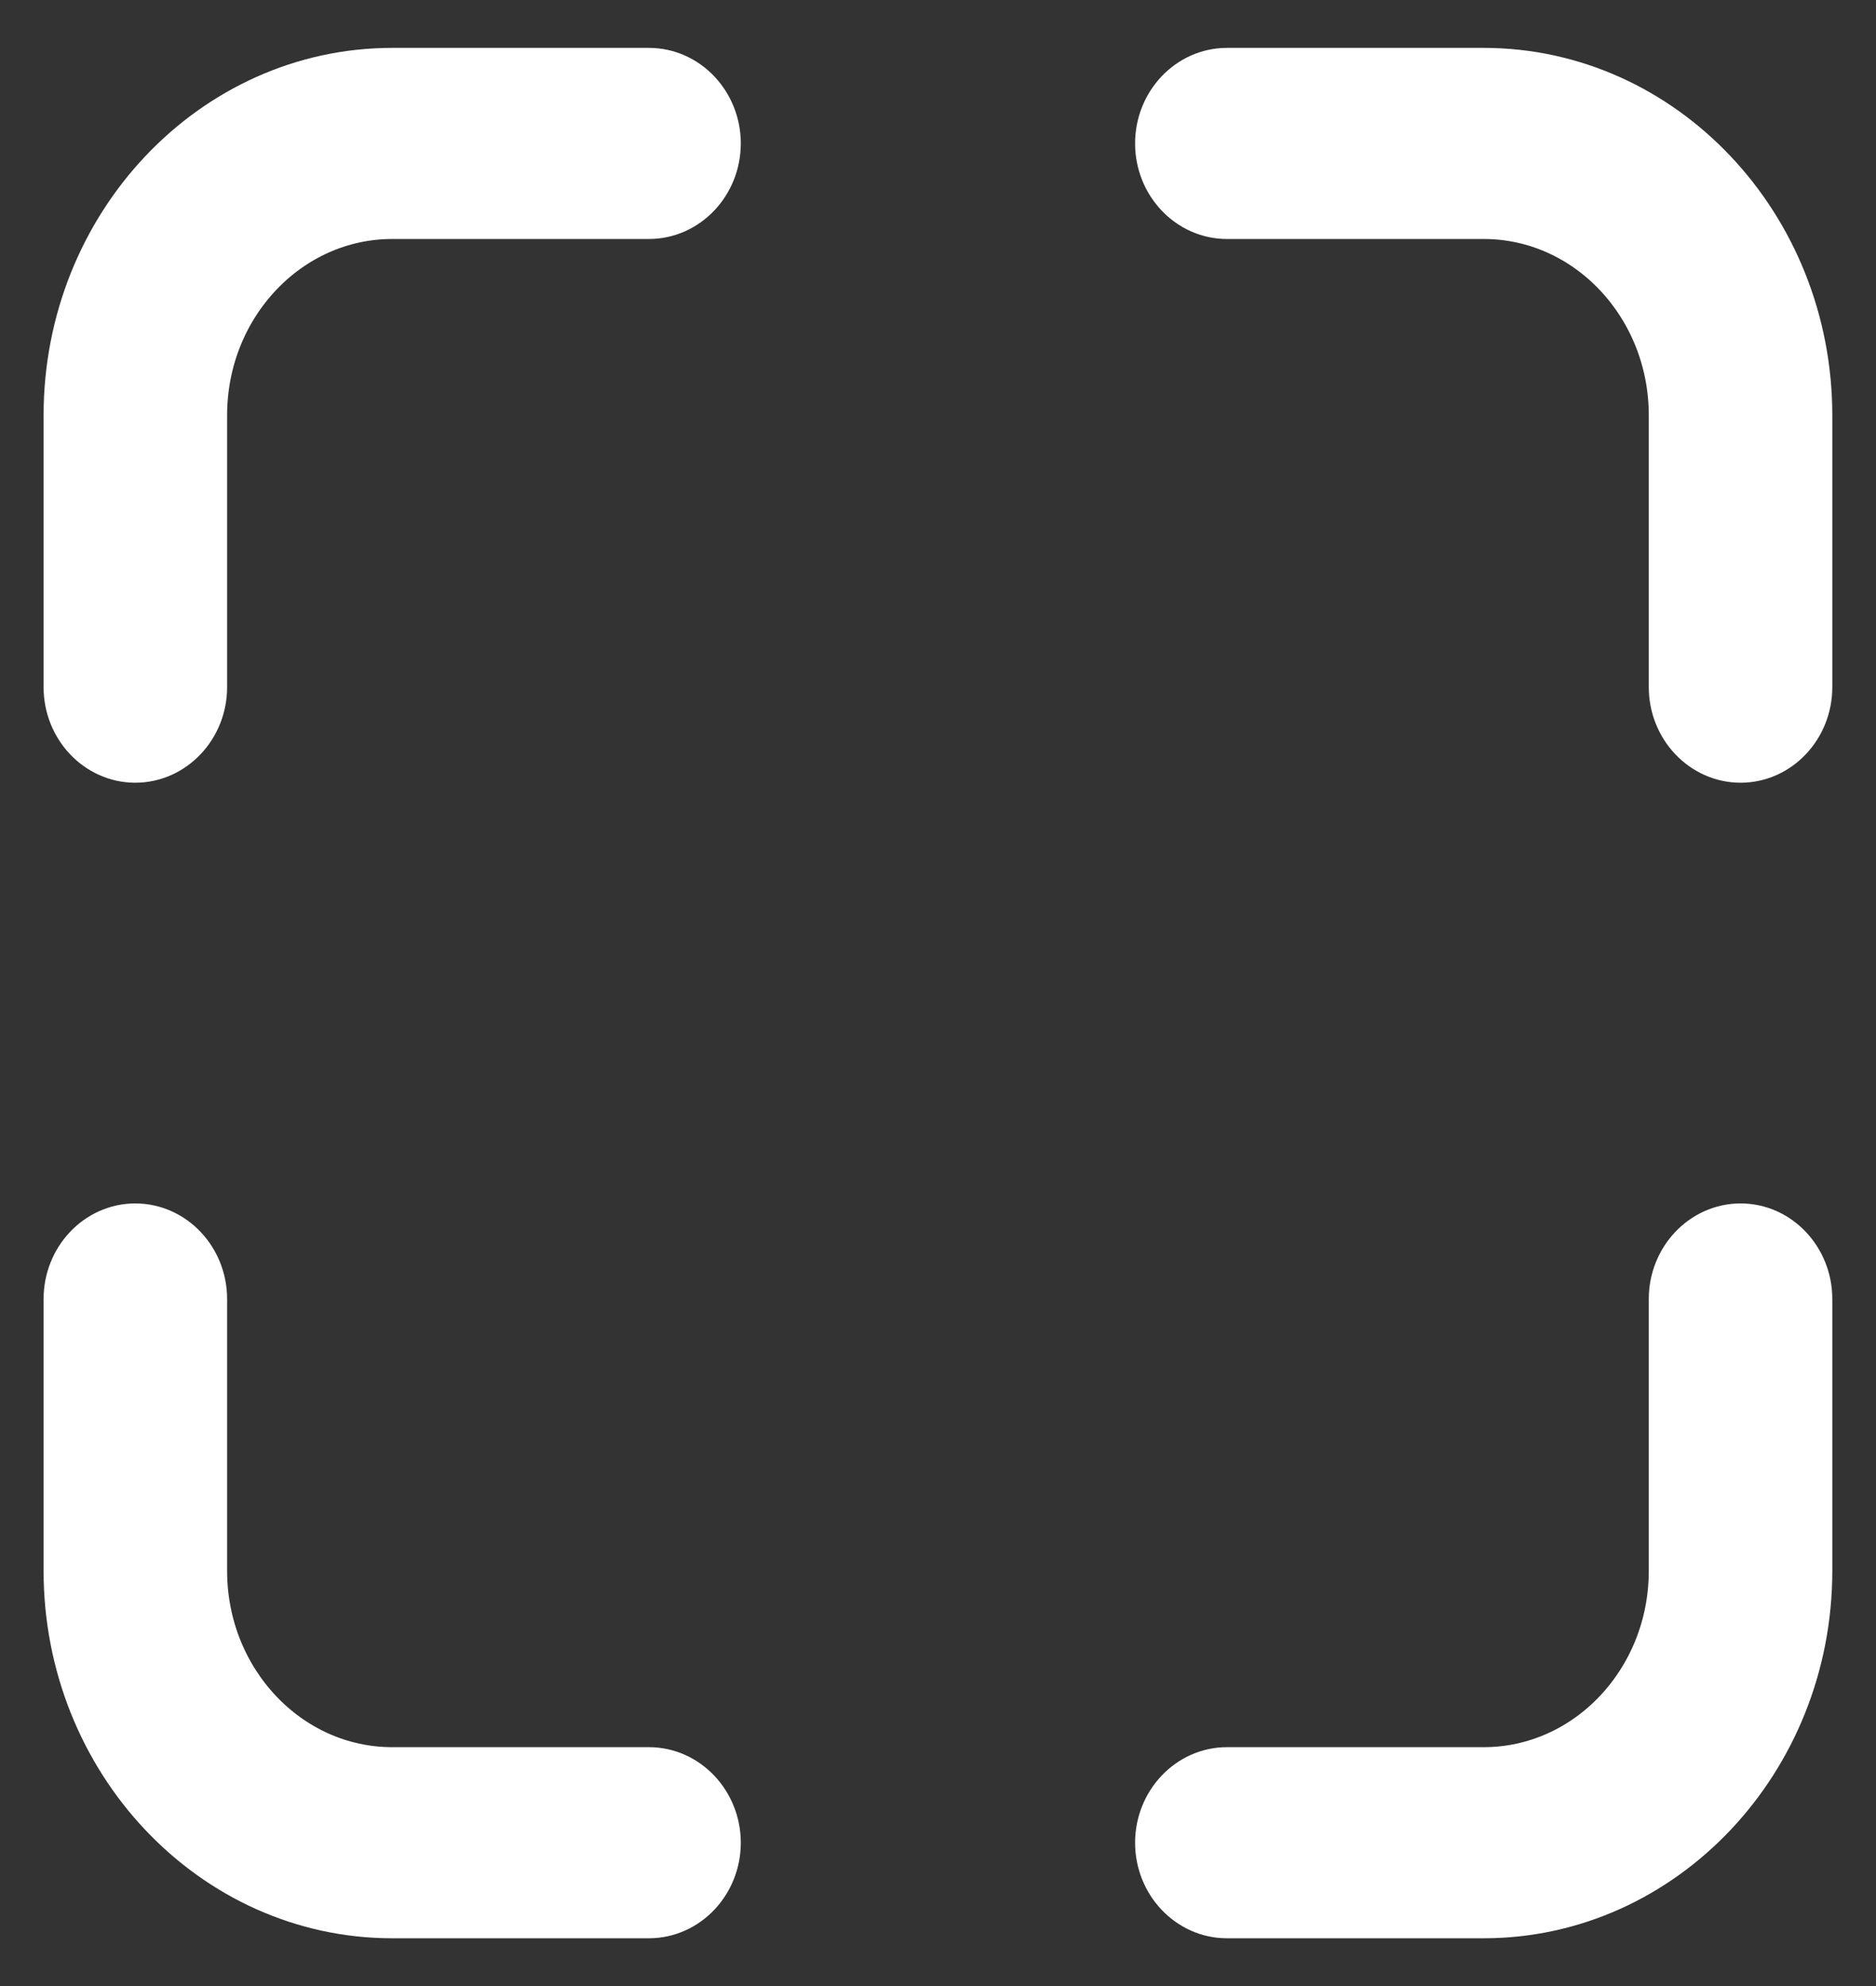 <svg width="17" height="18" viewBox="0 0 17 18" fill="none" xmlns="http://www.w3.org/2000/svg">
<rect x="0" y="0" width="17" height="18" fill="#333333" stroke="none"/>
<g clip-path="url(#clip0_1202_43523)">
<path d="M13.445 0.684H11.118C10.798 0.684 10.536 0.961 10.536 1.3C10.536 1.639 10.798 1.916 11.118 1.916H13.445C14.408 1.916 15.191 2.744 15.191 3.764V6.228C15.191 6.567 15.453 6.844 15.773 6.844C16.093 6.844 16.354 6.567 16.354 6.228V3.764C16.354 2.067 15.048 0.684 13.445 0.684Z" fill="white"/>
<path d="M5.881 16.085H3.554C2.591 16.085 1.808 15.257 1.808 14.237V11.773C1.808 11.434 1.546 11.157 1.226 11.157C0.906 11.157 0.645 11.434 0.645 11.773V14.237C0.645 15.934 1.951 17.317 3.554 17.317H5.881C6.201 17.317 6.463 17.04 6.463 16.701C6.463 16.363 6.201 16.085 5.881 16.085Z" fill="white"/>
<path d="M1.226 6.844C1.546 6.844 1.808 6.567 1.808 6.228V3.764C1.808 2.744 2.591 1.916 3.554 1.916H5.881C6.201 1.916 6.463 1.639 6.463 1.3C6.463 0.961 6.201 0.684 5.881 0.684H3.554C1.951 0.684 0.645 2.067 0.645 3.764V6.228C0.645 6.567 0.906 6.844 1.226 6.844Z" fill="white"/>
<path d="M15.773 11.157C15.453 11.157 15.191 11.434 15.191 11.773V14.237C15.191 15.257 14.408 16.085 13.445 16.085H11.118C10.798 16.085 10.536 16.363 10.536 16.701C10.536 17.04 10.798 17.317 11.118 17.317H13.445C15.048 17.317 16.354 15.934 16.354 14.237V11.773C16.354 11.434 16.093 11.157 15.773 11.157Z" fill="white"/>
<path d="M13.445 0.684H11.118C10.798 0.684 10.536 0.961 10.536 1.3C10.536 1.639 10.798 1.916 11.118 1.916H13.445C14.408 1.916 15.191 2.744 15.191 3.764V6.228C15.191 6.567 15.453 6.844 15.773 6.844C16.093 6.844 16.354 6.567 16.354 6.228V3.764C16.354 2.067 15.048 0.684 13.445 0.684Z" stroke="white" stroke-width="0.5"/>
<path d="M5.881 16.085H3.554C2.591 16.085 1.808 15.257 1.808 14.237V11.773C1.808 11.434 1.546 11.157 1.226 11.157C0.906 11.157 0.645 11.434 0.645 11.773V14.237C0.645 15.934 1.951 17.317 3.554 17.317H5.881C6.201 17.317 6.463 17.04 6.463 16.701C6.463 16.363 6.201 16.085 5.881 16.085Z" stroke="white" stroke-width="0.5"/>
<path d="M1.226 6.844C1.546 6.844 1.808 6.567 1.808 6.228V3.764C1.808 2.744 2.591 1.916 3.554 1.916H5.881C6.201 1.916 6.463 1.639 6.463 1.3C6.463 0.961 6.201 0.684 5.881 0.684H3.554C1.951 0.684 0.645 2.067 0.645 3.764V6.228C0.645 6.567 0.906 6.844 1.226 6.844Z" stroke="white" stroke-width="0.5"/>
<path d="M15.773 11.157C15.453 11.157 15.191 11.434 15.191 11.773V14.237C15.191 15.257 14.408 16.085 13.445 16.085H11.118C10.798 16.085 10.536 16.363 10.536 16.701C10.536 17.04 10.798 17.317 11.118 17.317H13.445C15.048 17.317 16.354 15.934 16.354 14.237V11.773C16.354 11.434 16.093 11.157 15.773 11.157Z" stroke="white" stroke-width="0.5"/>
</g>
<defs>
<clipPath id="clip0_1202_43523">
<rect width="17" height="18" fill="white"/>
</clipPath>
</defs>
</svg>
